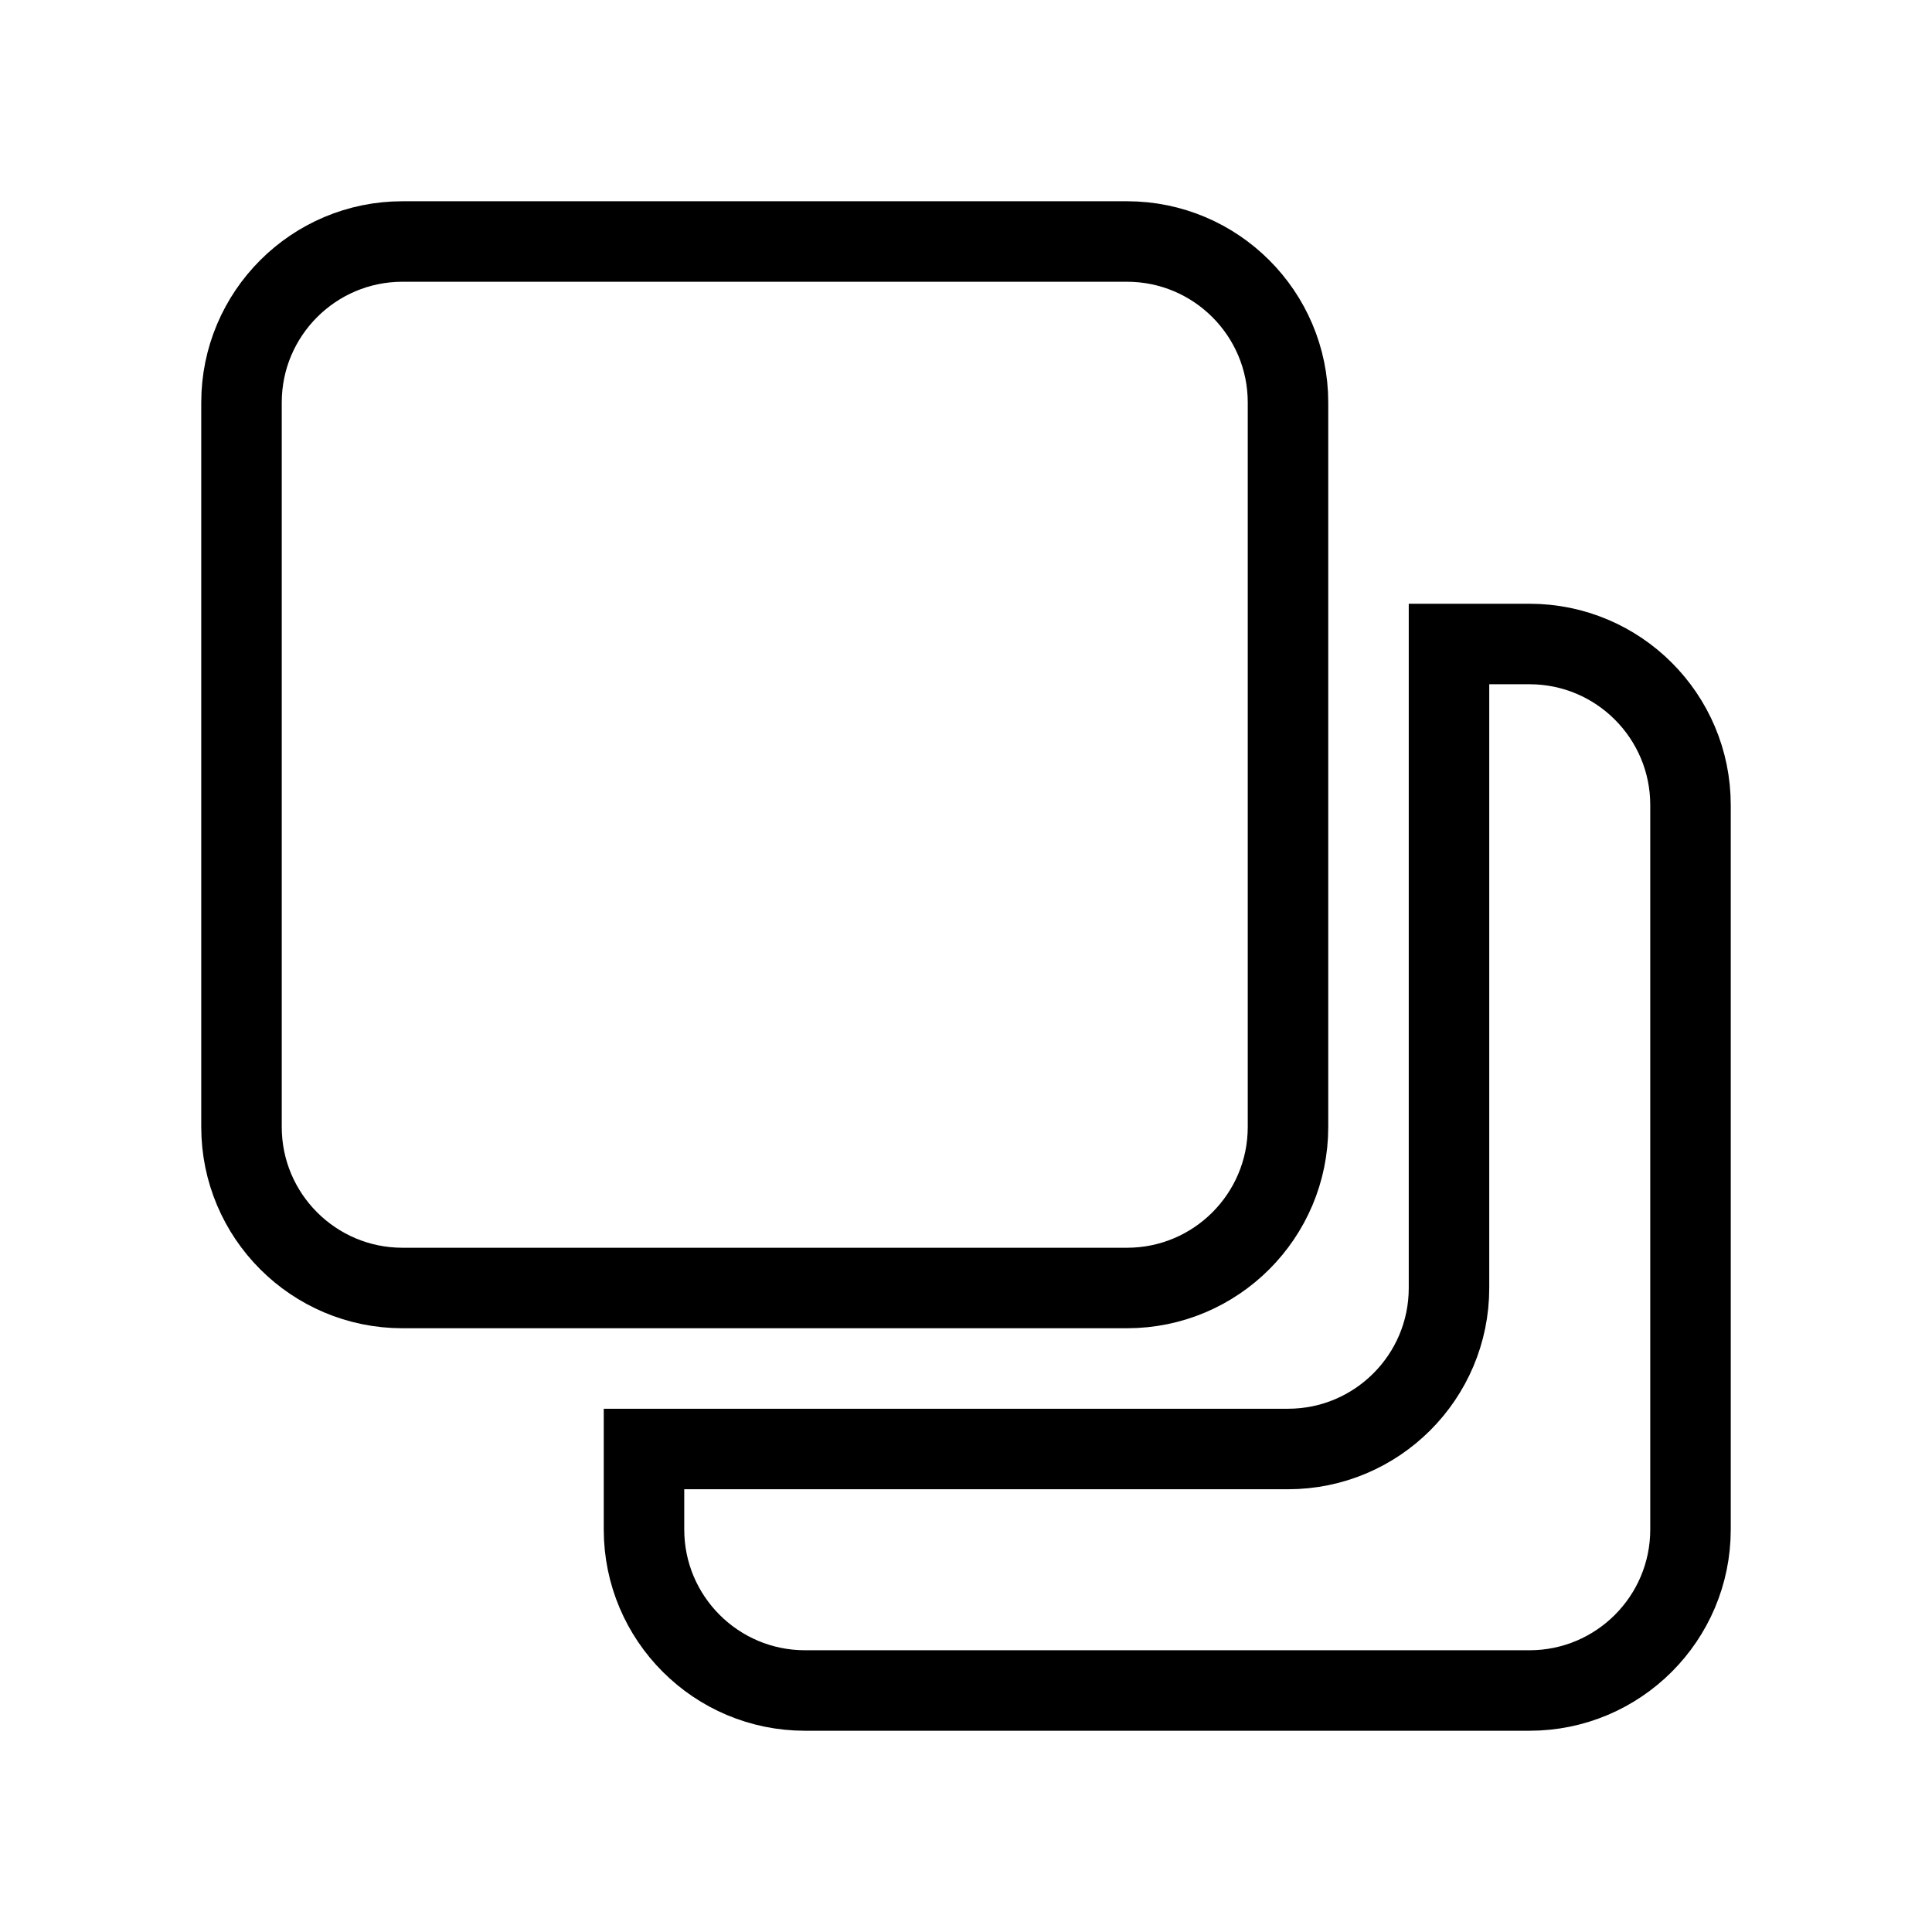<svg xmlns="http://www.w3.org/2000/svg" fill="none" stroke="currentColor" viewBox="0 0 24 24"><path d="M14,3H5C3.896,3,3,3.896,3,5v9c0,1.104,0.896,2,2,2h1h2h6c1.104,0,2-0.896,2-2V8V6V5C16,3.896,15.104,3,14,3z"/><path d="M21,19v-9c0-1.104-0.896-2-2-2h-1v8c0,1.104-0.896,2-2,2H8v1c0,1.104,0.896,2,2,2h9C20.104,21,21,20.104,21,19z"/></svg>